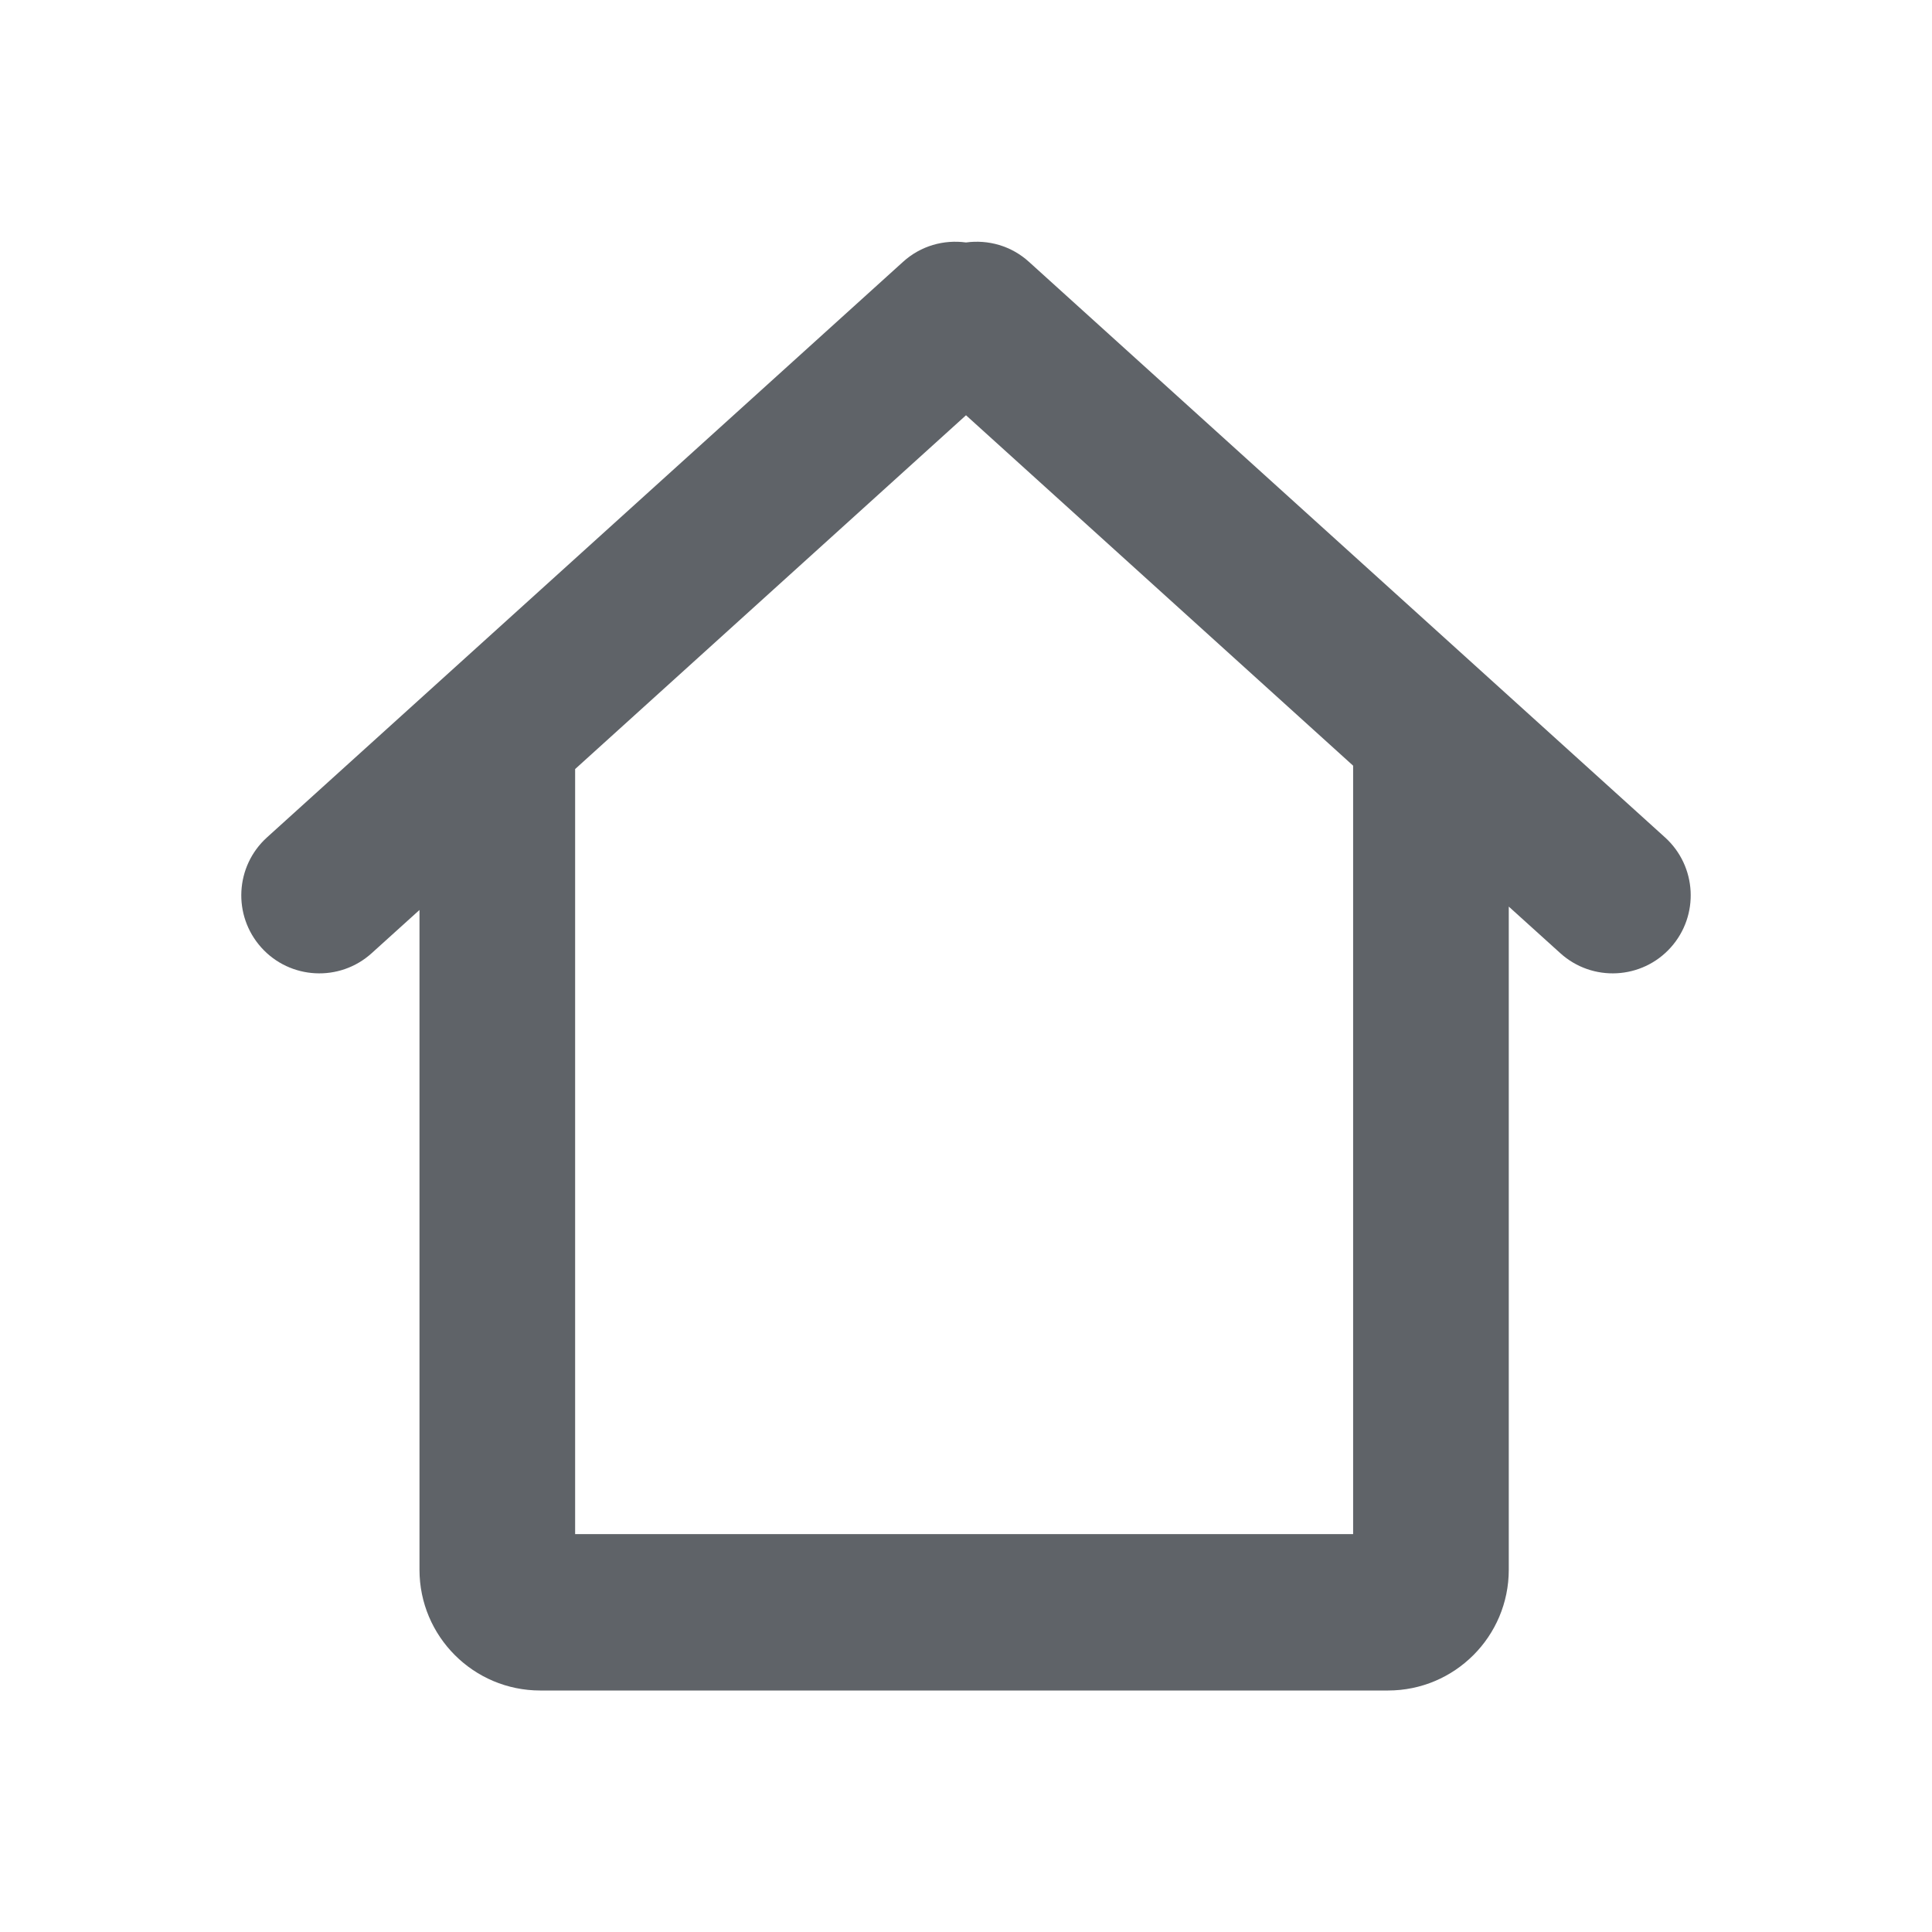 <svg width="16" height="16" viewBox="0 0 16 16" fill="none" xmlns="http://www.w3.org/2000/svg">
<path fill-rule="evenodd" clip-rule="evenodd" d="M8 2.008C7.817 1.983 7.625 2.035 7.478 2.169L2.211 6.935C1.947 7.174 1.926 7.581 2.163 7.846C2.402 8.113 2.813 8.134 3.078 7.894L3.474 7.536V12.705V13C3.474 13.552 3.922 14 4.474 14H4.763H11.206H11.495C12.047 14 12.495 13.552 12.495 13V12.705V7.508L12.922 7.894C13.187 8.134 13.598 8.113 13.837 7.846C14.074 7.581 14.053 7.174 13.789 6.935L8.522 2.169C8.375 2.035 8.183 1.983 8 2.008ZM4.763 6.369V7.228V8.186V8.228V10.705V12V12.042V12.705H5.43H5.474H6.763H9.206H10.495H10.539H11.206V12.042V12V10.705V8.228V8.186V7.228V6.341L8 3.439L4.763 6.369Z" fill="#5F6368"/>
</svg>
